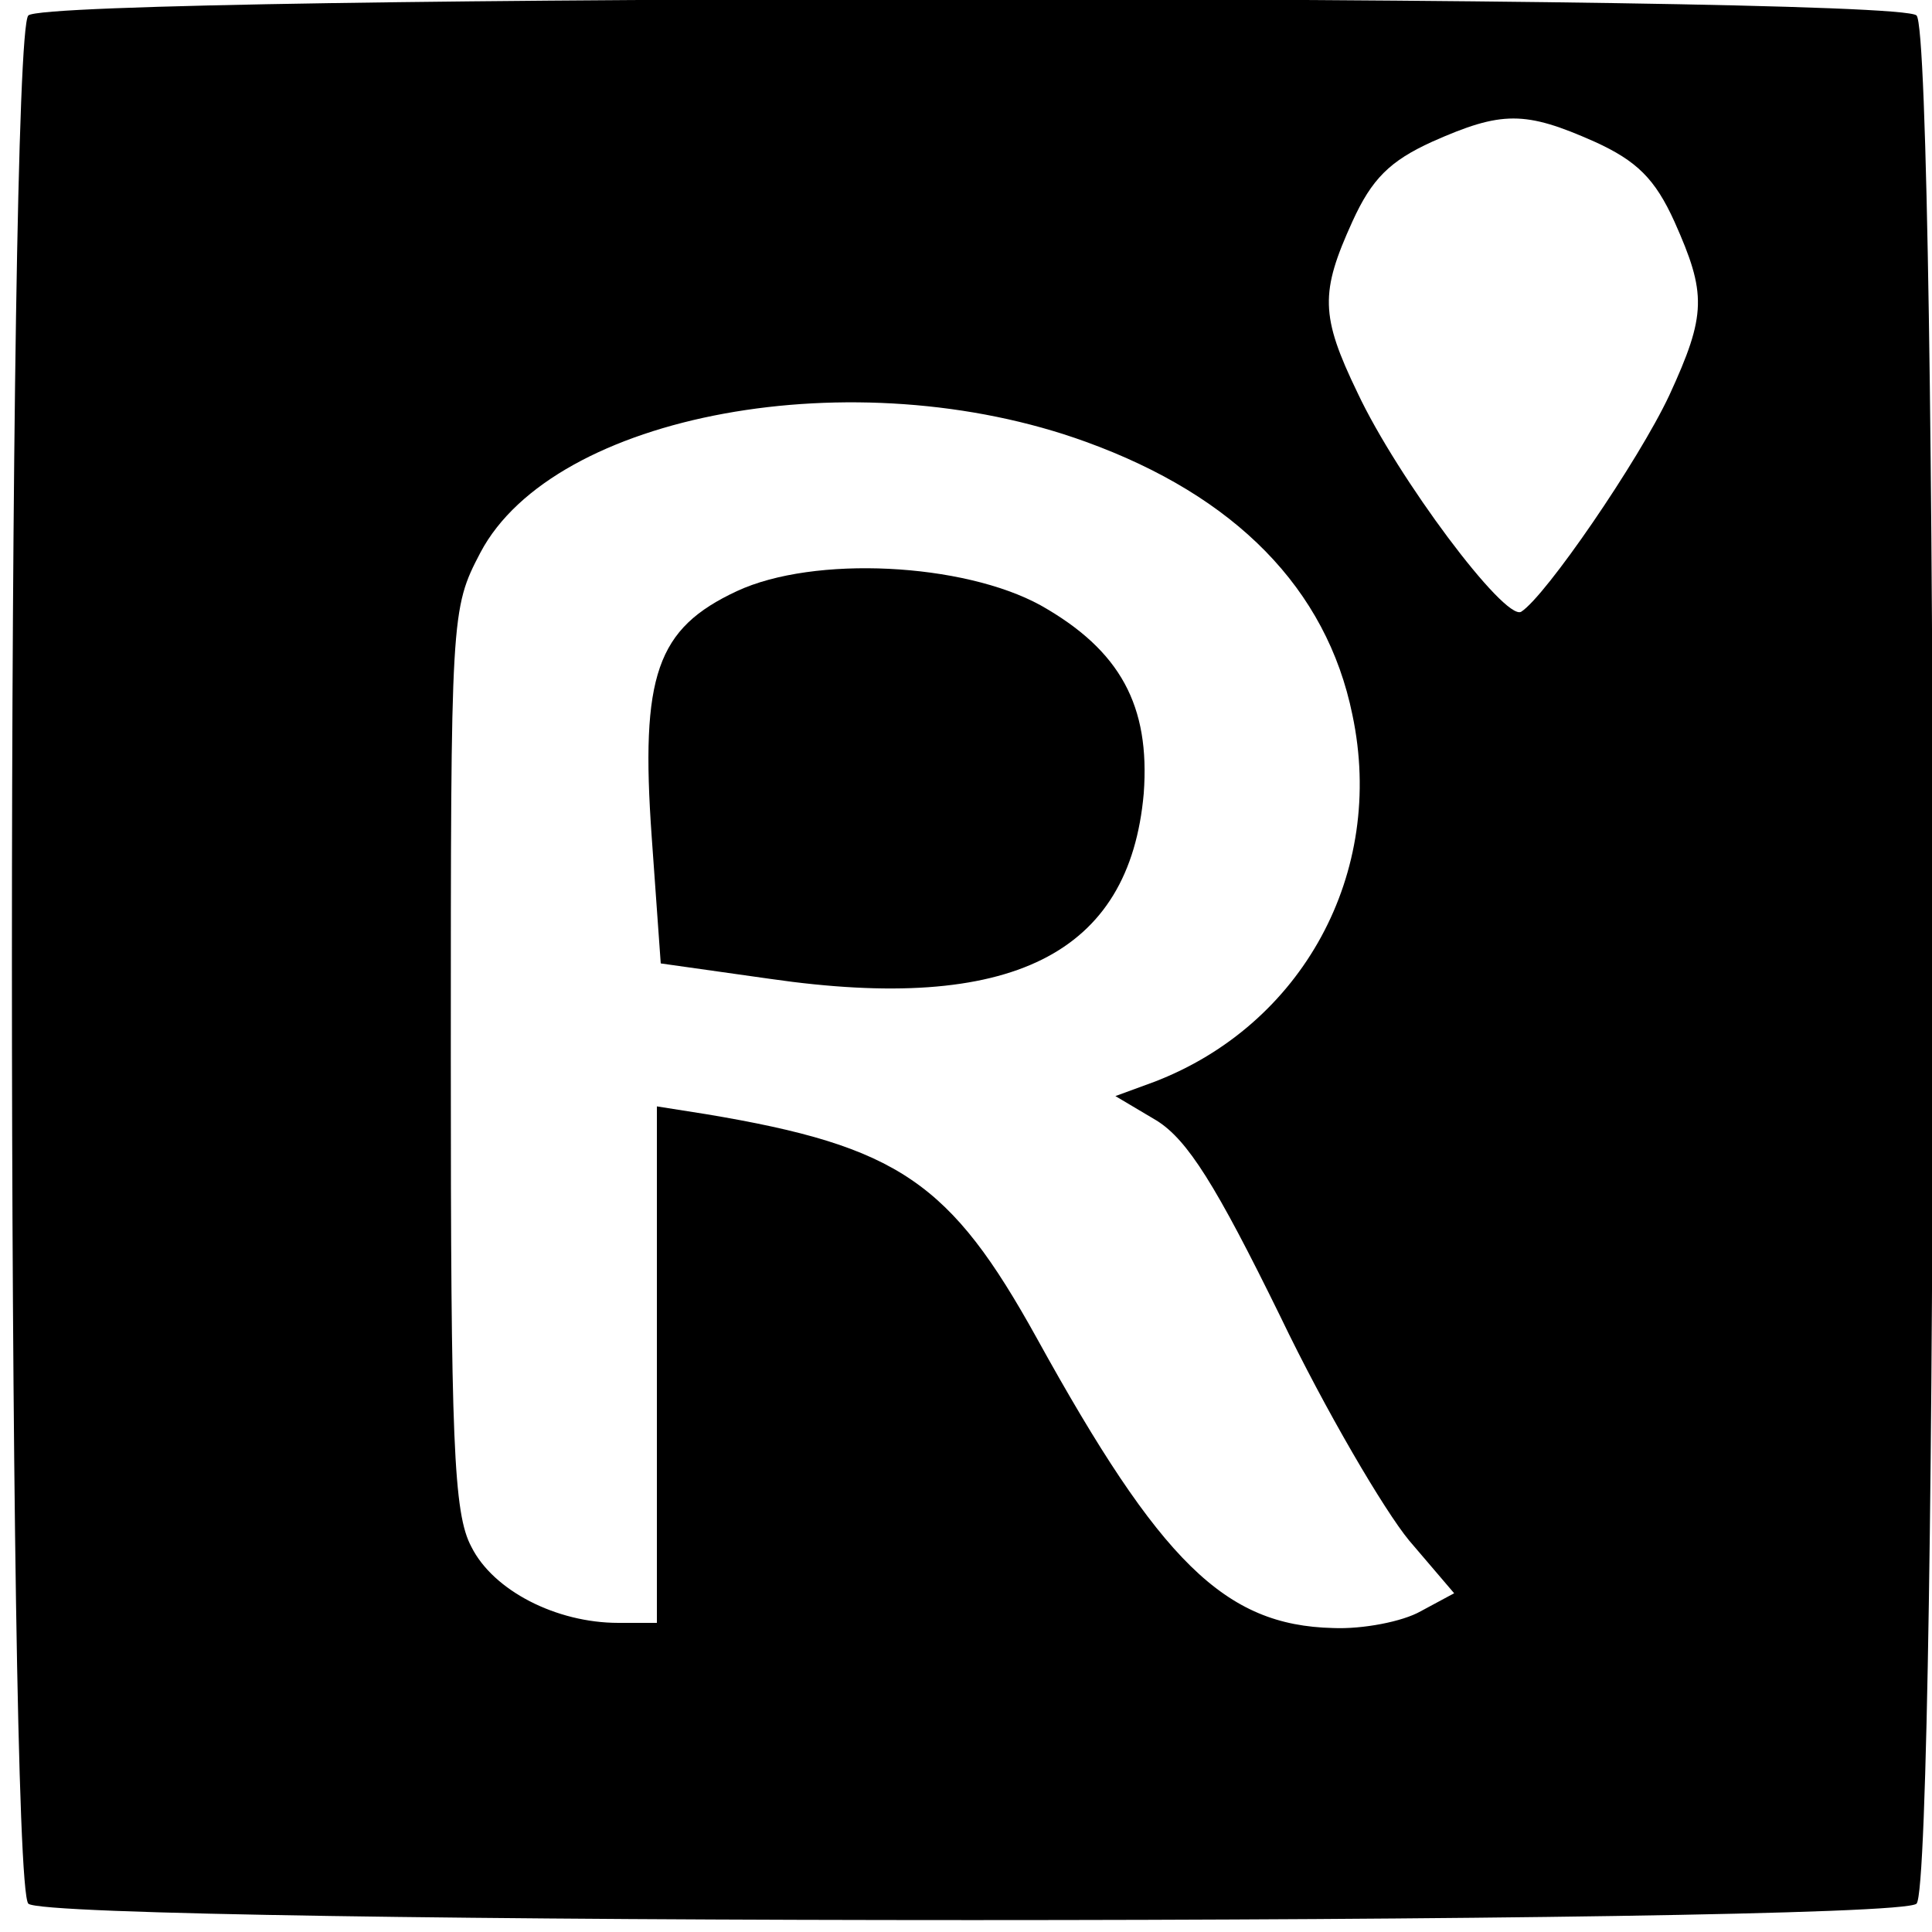 <?xml version="1.0" standalone="no"?>
<!DOCTYPE svg PUBLIC "-//W3C//DTD SVG 20010904//EN"
 "http://www.w3.org/TR/2001/REC-SVG-20010904/DTD/svg10.dtd">
<svg version="1.0" xmlns="http://www.w3.org/2000/svg"
 width="150pt" height="150pt" viewBox="0 0 150 150"
 preserveAspectRatio="xMidYMid meet">
<g transform="translate(0,150) scale(0.1,-0.1)"
fill="#000000" stroke="none">
<path d="M22 1488 c-17 -17 -17 -1449 0 -1466 17 -17 1449 -17 1466 0 17 17
17 1449 0 1466 -17 17 -1449 17 -1466 0z m1216 -98 c33 -15 47 -29 62 -62 25
-56 25 -72 -4 -135 -24 -51 -96 -156 -115 -168 -13 -7 -96 104 -127 170 -29
60 -29 78 -4 133 15 33 29 47 62 62 54 24 72 24 126 0z m-395 -233 c116 -42
187 -114 207 -212 26 -123 -39 -241 -154 -285 l-30 -11 32 -19 c24 -15 46 -50
96 -152 35 -73 81 -151 100 -174 l35 -41 -26 -14 c-14 -8 -45 -14 -68 -13 -84
2 -134 51 -230 225 -67 121 -107 149 -257 174 l-38 6 0 -201 0 -200 -30 0
c-48 0 -97 25 -114 59 -14 26 -16 82 -16 379 0 346 0 349 23 393 57 108 291
151 470 86z"/>
<path d="M572 1041 c-62 -29 -75 -65 -66 -191 l7 -98 85 -12 c187 -27 279 19
290 144 5 68 -18 111 -80 146 -60 33 -176 39 -236 11z"/>
</g>
</svg>
